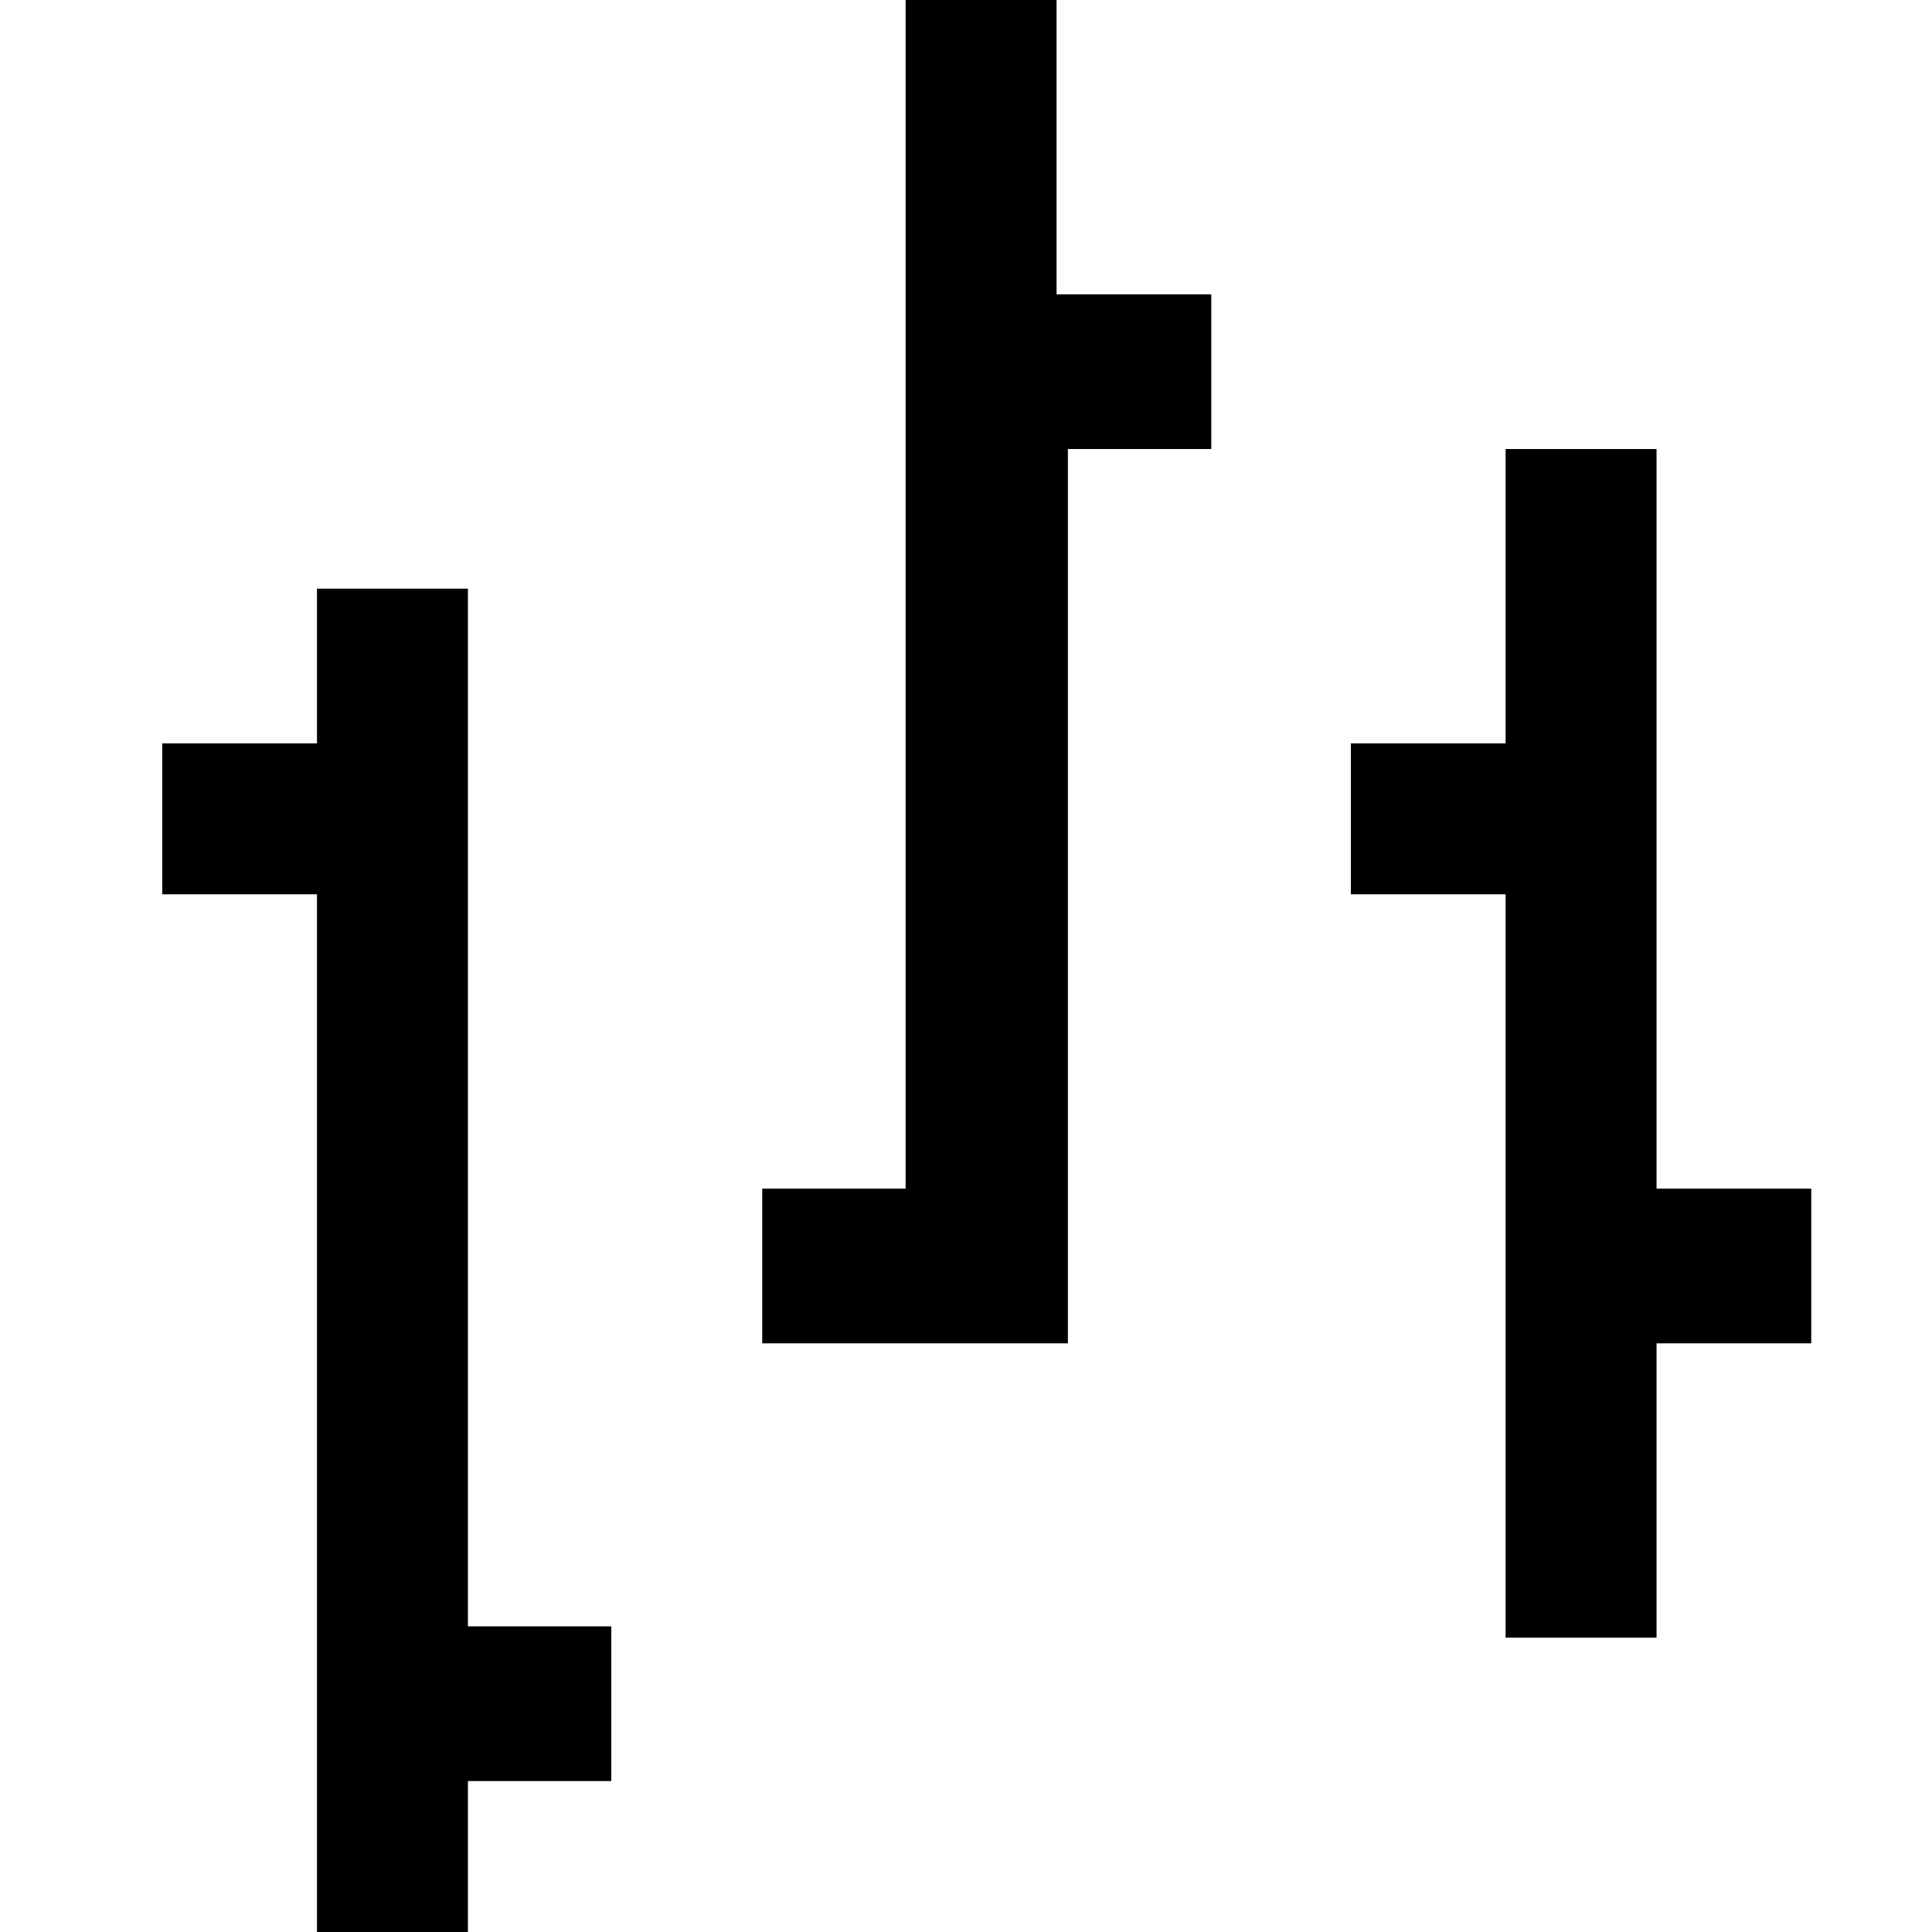 <svg xmlns="http://www.w3.org/2000/svg" viewBox="0 0 512 512">
    <path d="M162 472h-38v40h-40v-275h-41v-40h41v-41h40v275h38v41zm156-394h-38v-78h-40v315h-38v41h81v-237h38v-41h-3zm162 237h-41v-196h-40v78h-41v40h41v197h40v-78h41v-41z"/>
</svg>
